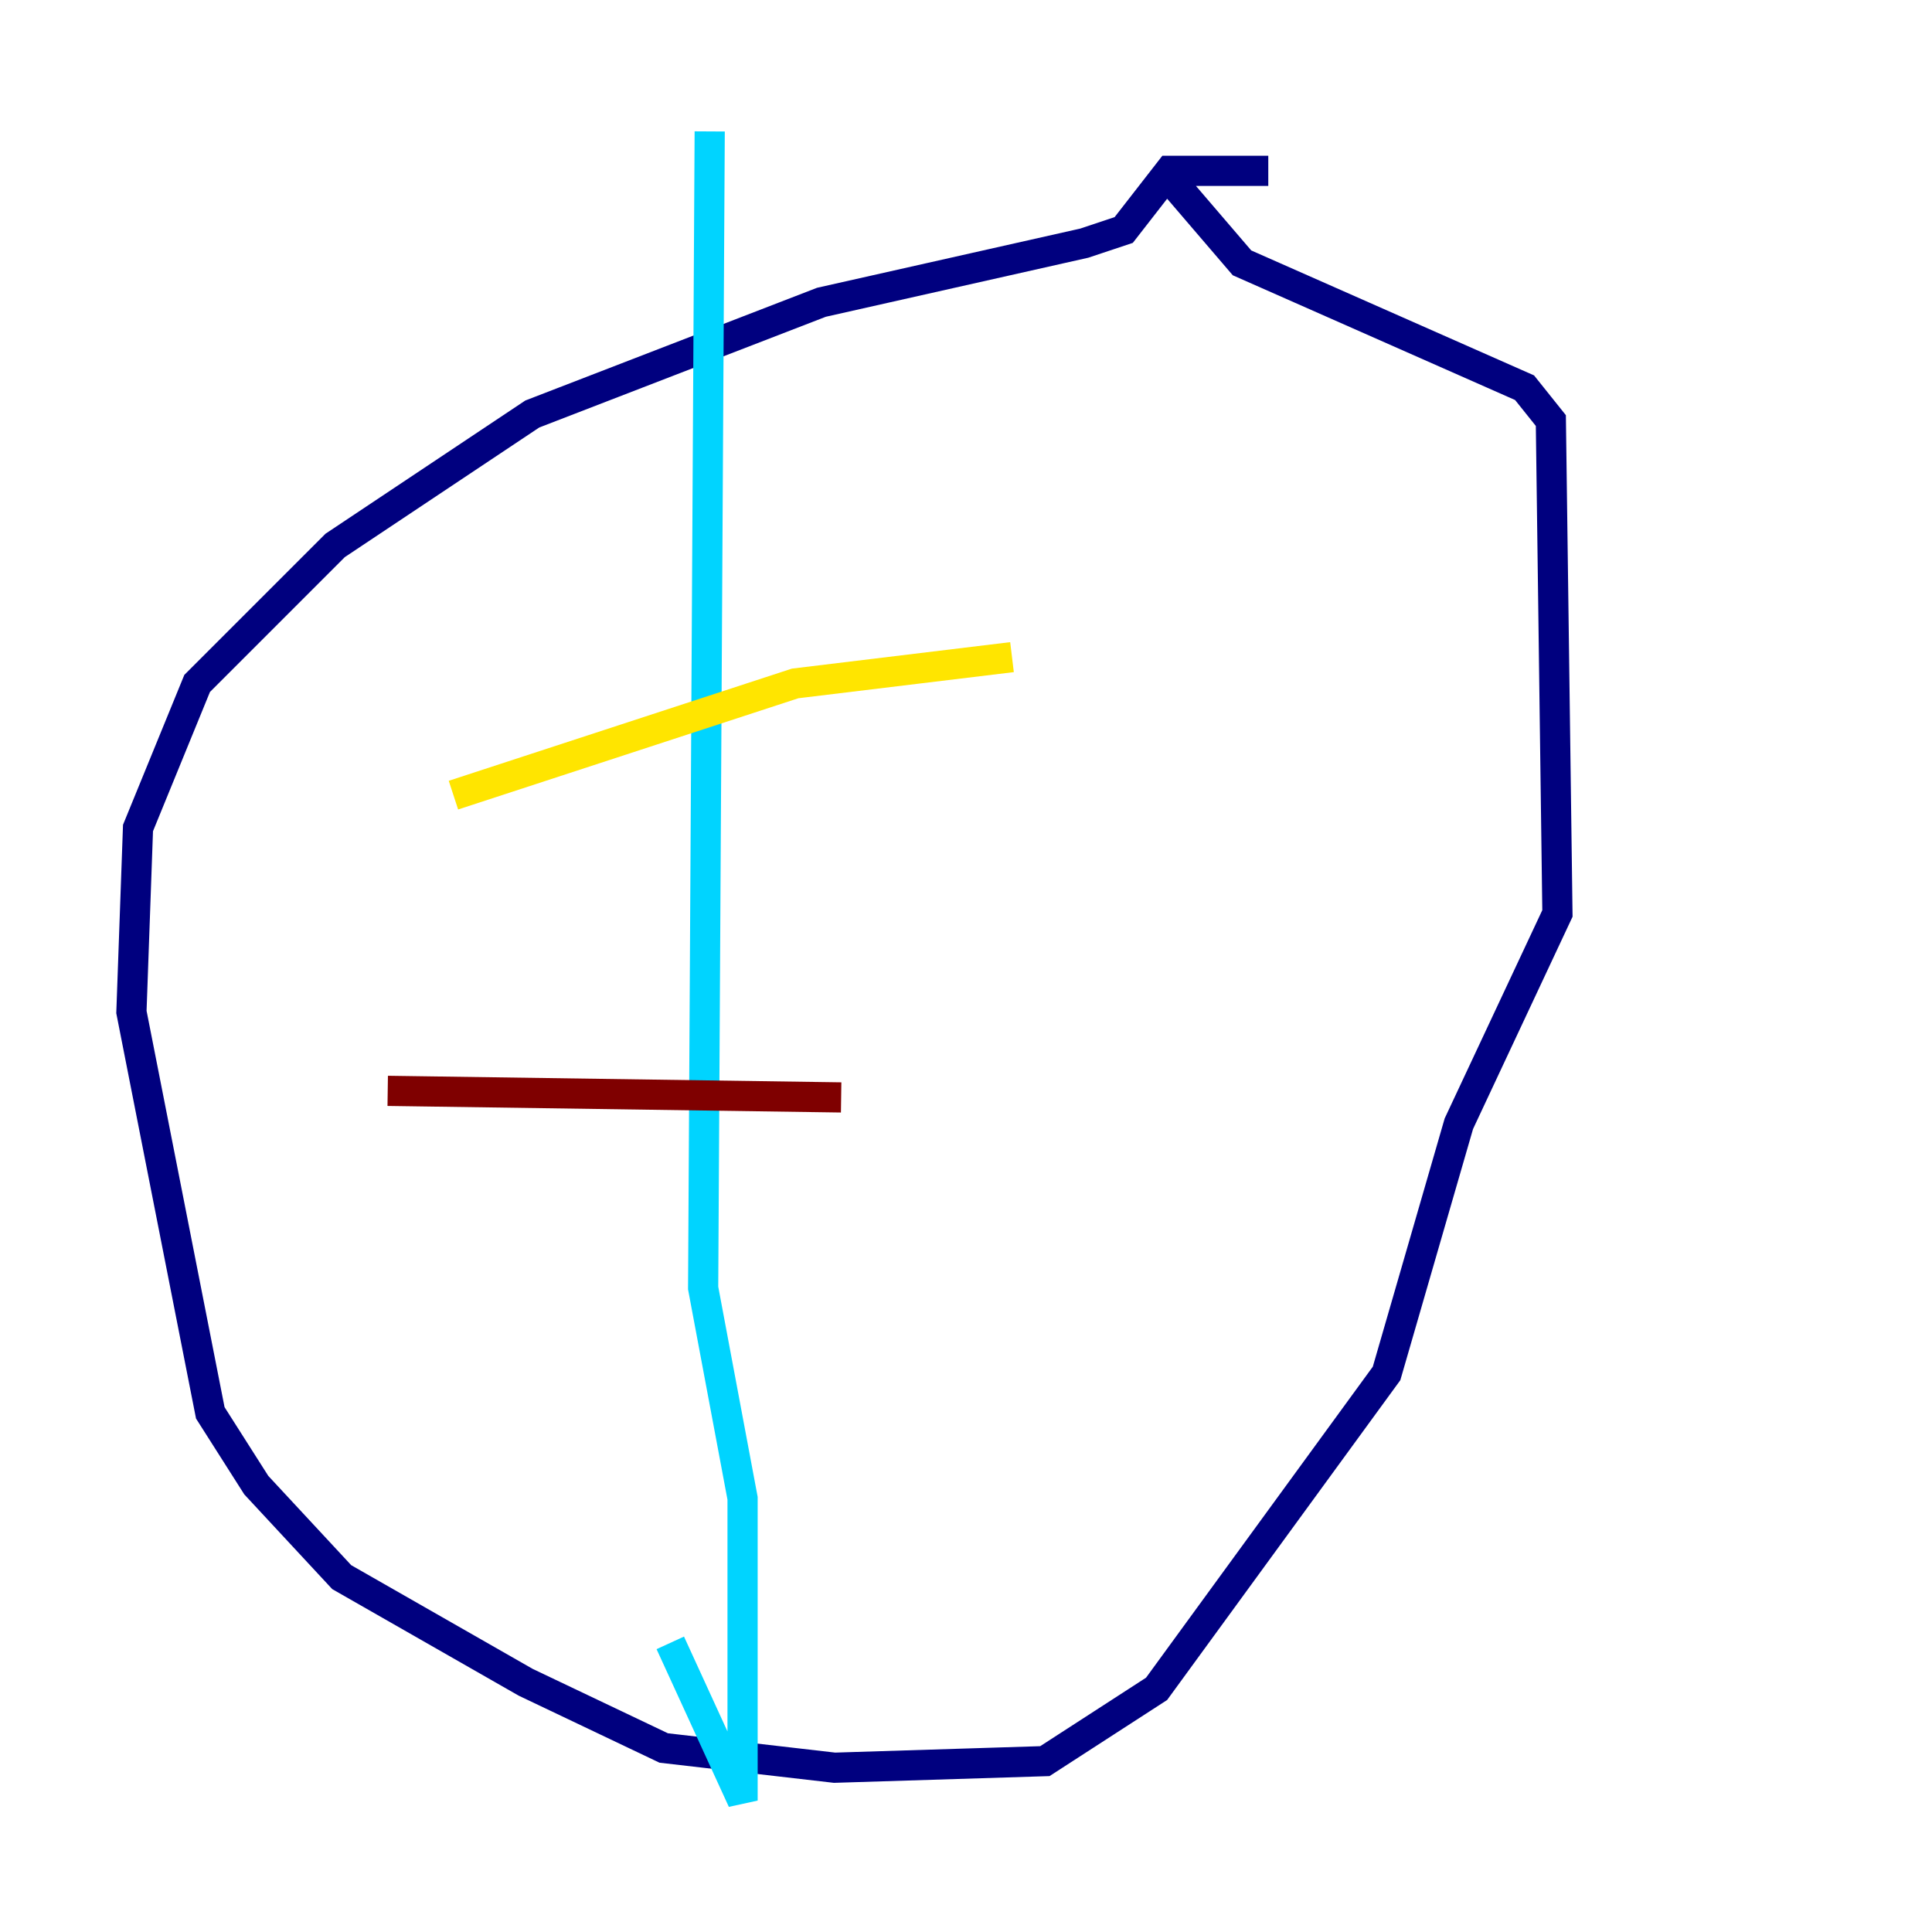 <?xml version="1.0" encoding="utf-8" ?>
<svg baseProfile="tiny" height="128" version="1.2" viewBox="0,0,128,128" width="128" xmlns="http://www.w3.org/2000/svg" xmlns:ev="http://www.w3.org/2001/xml-events" xmlns:xlink="http://www.w3.org/1999/xlink"><defs /><polyline fill="none" points="84.027,11.32 77.497,11.32 74.449,15.238 71.837,16.109 54.422,20.027 35.265,27.429 22.204,36.136 13.061,45.279 9.143,54.857 8.707,67.048 13.932,93.605 16.98,98.395 22.64,104.49 34.83,111.456 43.973,115.809 55.292,117.116 69.225,116.68 76.626,111.891 91.864,90.993 96.653,74.449 103.184,60.517 102.748,27.864 101.007,25.687 82.286,17.415 77.061,11.32" stroke="#00007f" stroke-width="2" /><polyline fill="none" points="47.02,8.707 46.585,85.333 49.197,99.265 49.197,119.293 44.408,108.844" stroke="#00d4ff" stroke-width="2" /><polyline fill="none" points="30.041,52.68 52.68,45.279 67.048,43.537" stroke="#ffe500" stroke-width="2" /><polyline fill="none" points="25.687,72.272 55.728,72.707" stroke="#7f0000" stroke-width="2" /></svg>